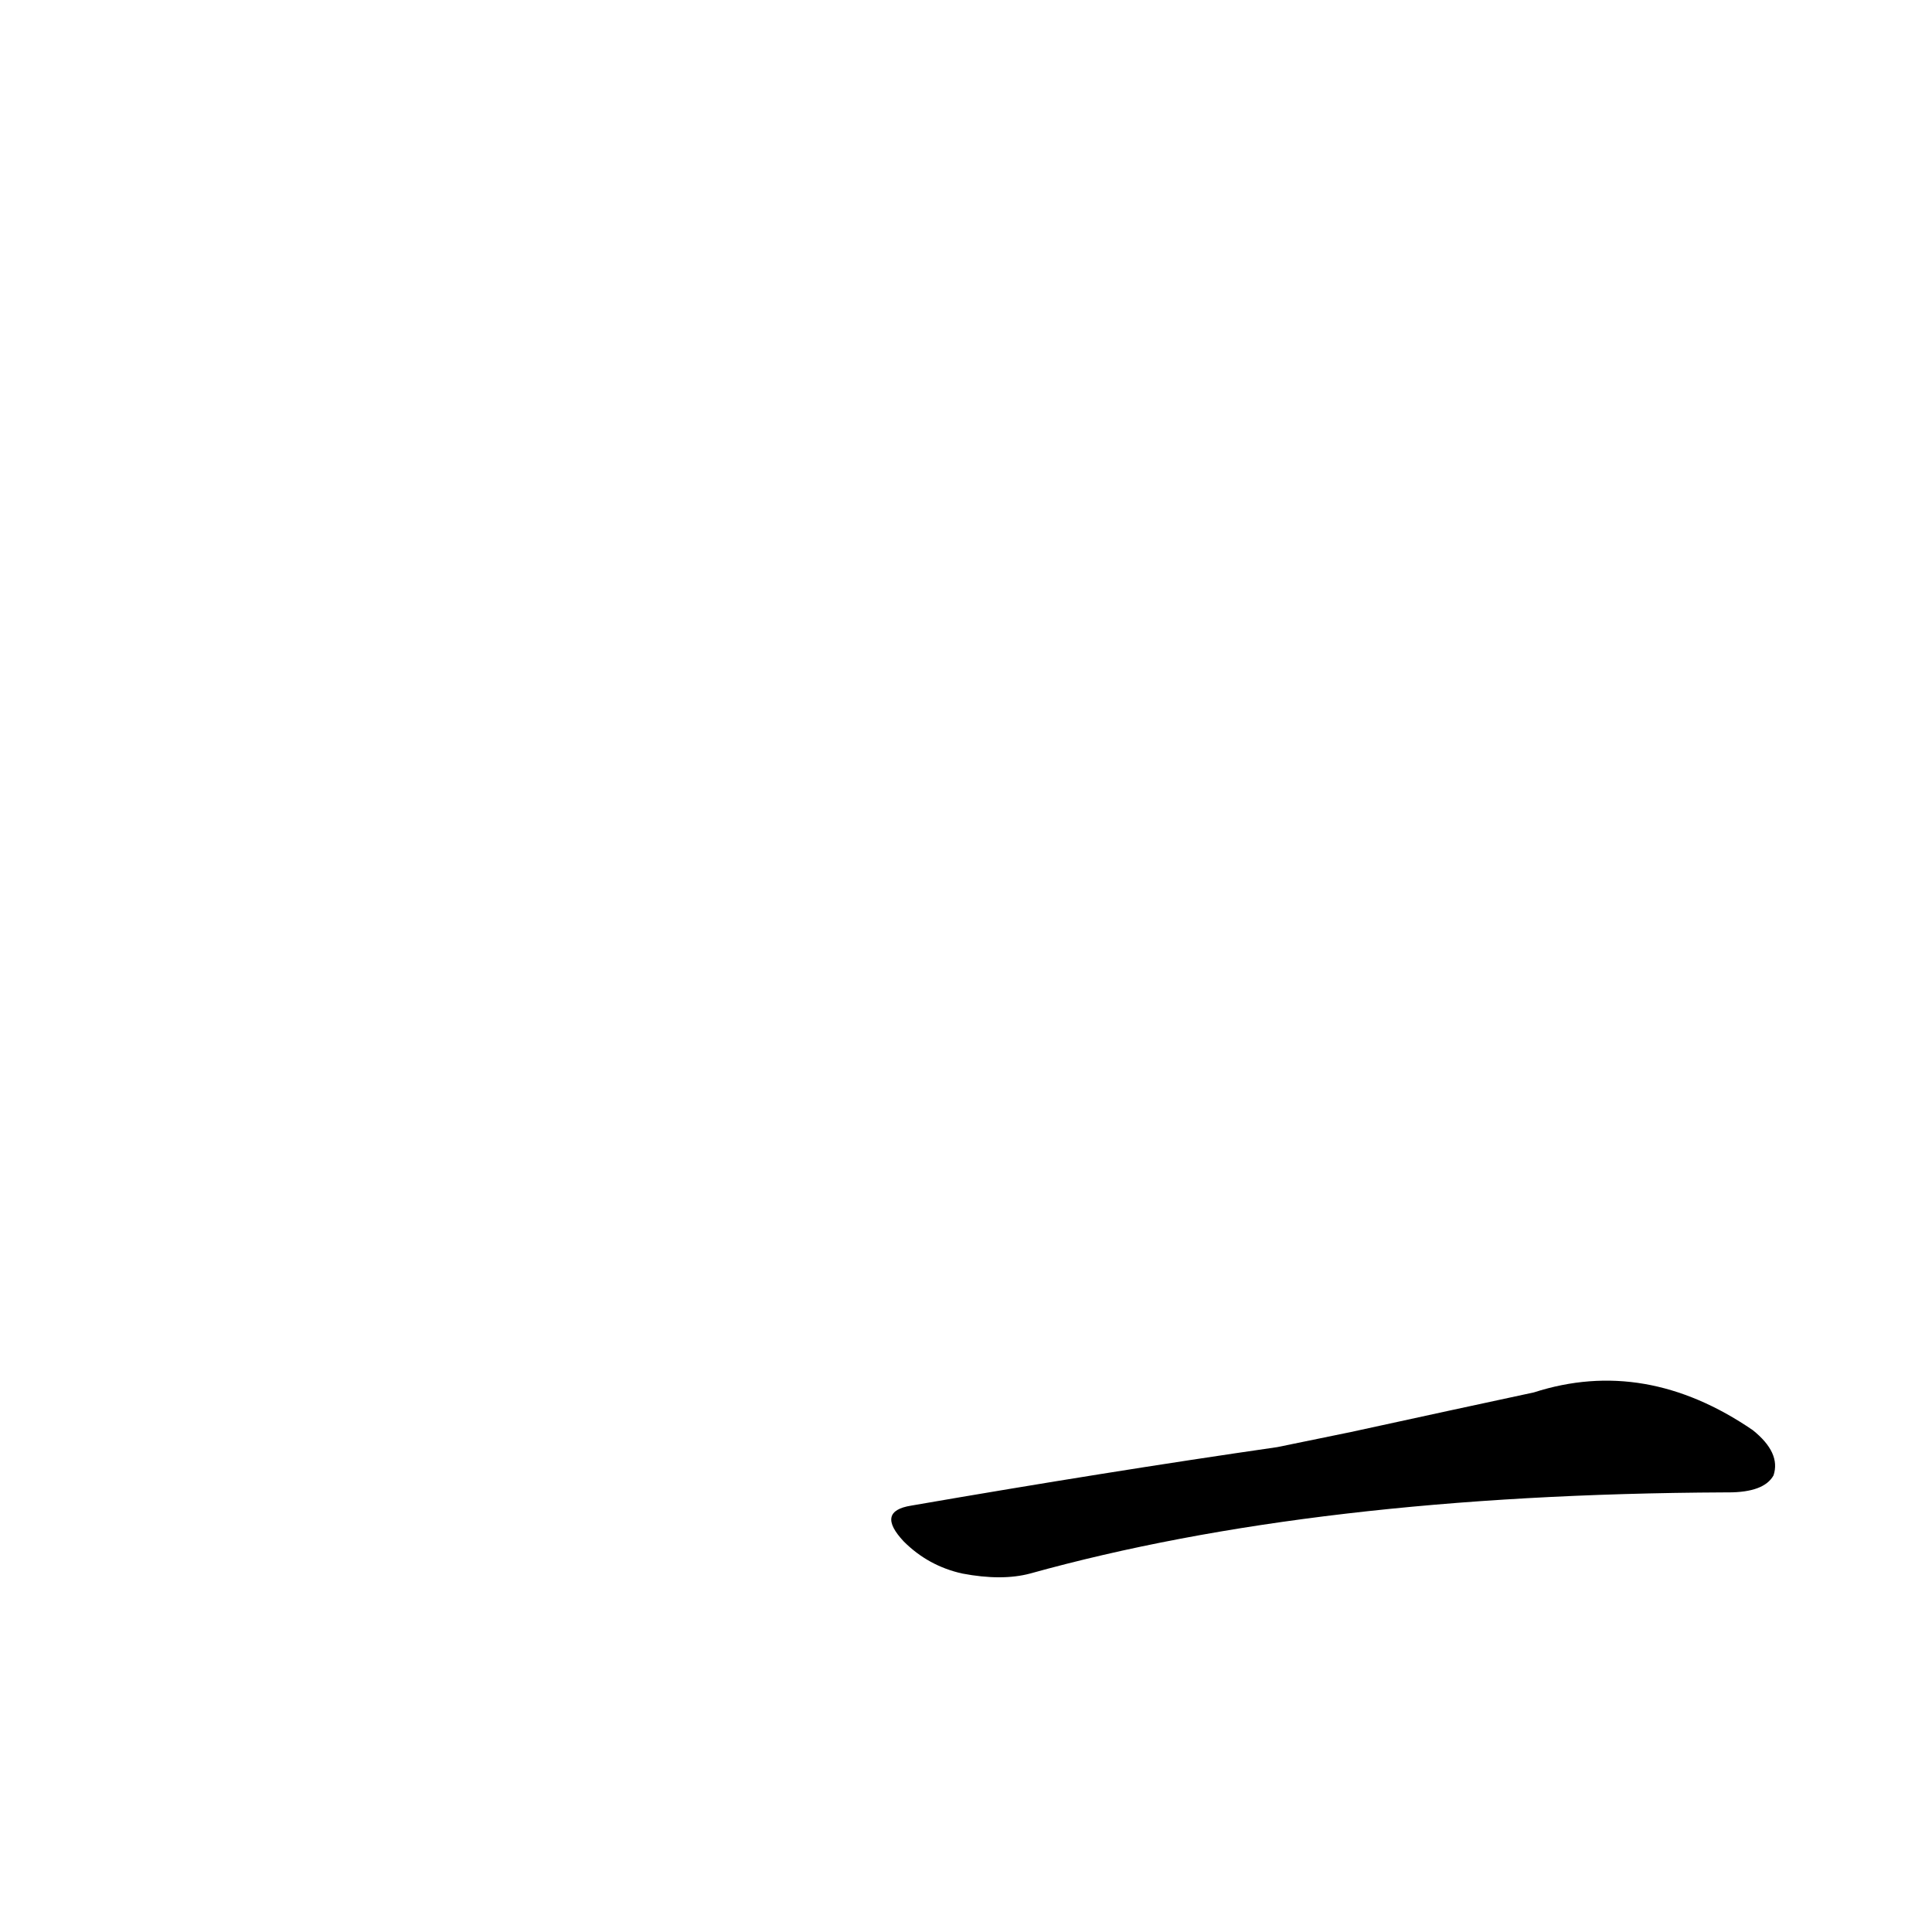 <?xml version='1.0' encoding='utf-8'?>
<svg xmlns="http://www.w3.org/2000/svg" version="1.1" viewBox="0 0 1024 1024"><g transform="scale(1, -1) translate(0, -900)"><path d="M 677 133 Q 587 120 483 102 Q 464 99 479 83 Q 492 70 510 66 Q 531 62 546 66 Q 697 108 914 109 L 916 109 Q 935 109 940 118 Q 944 130 929 142 Q 872 181 813 162 Q 771 153 716 141 L 677 133 Z" fill="black" /></g></svg>